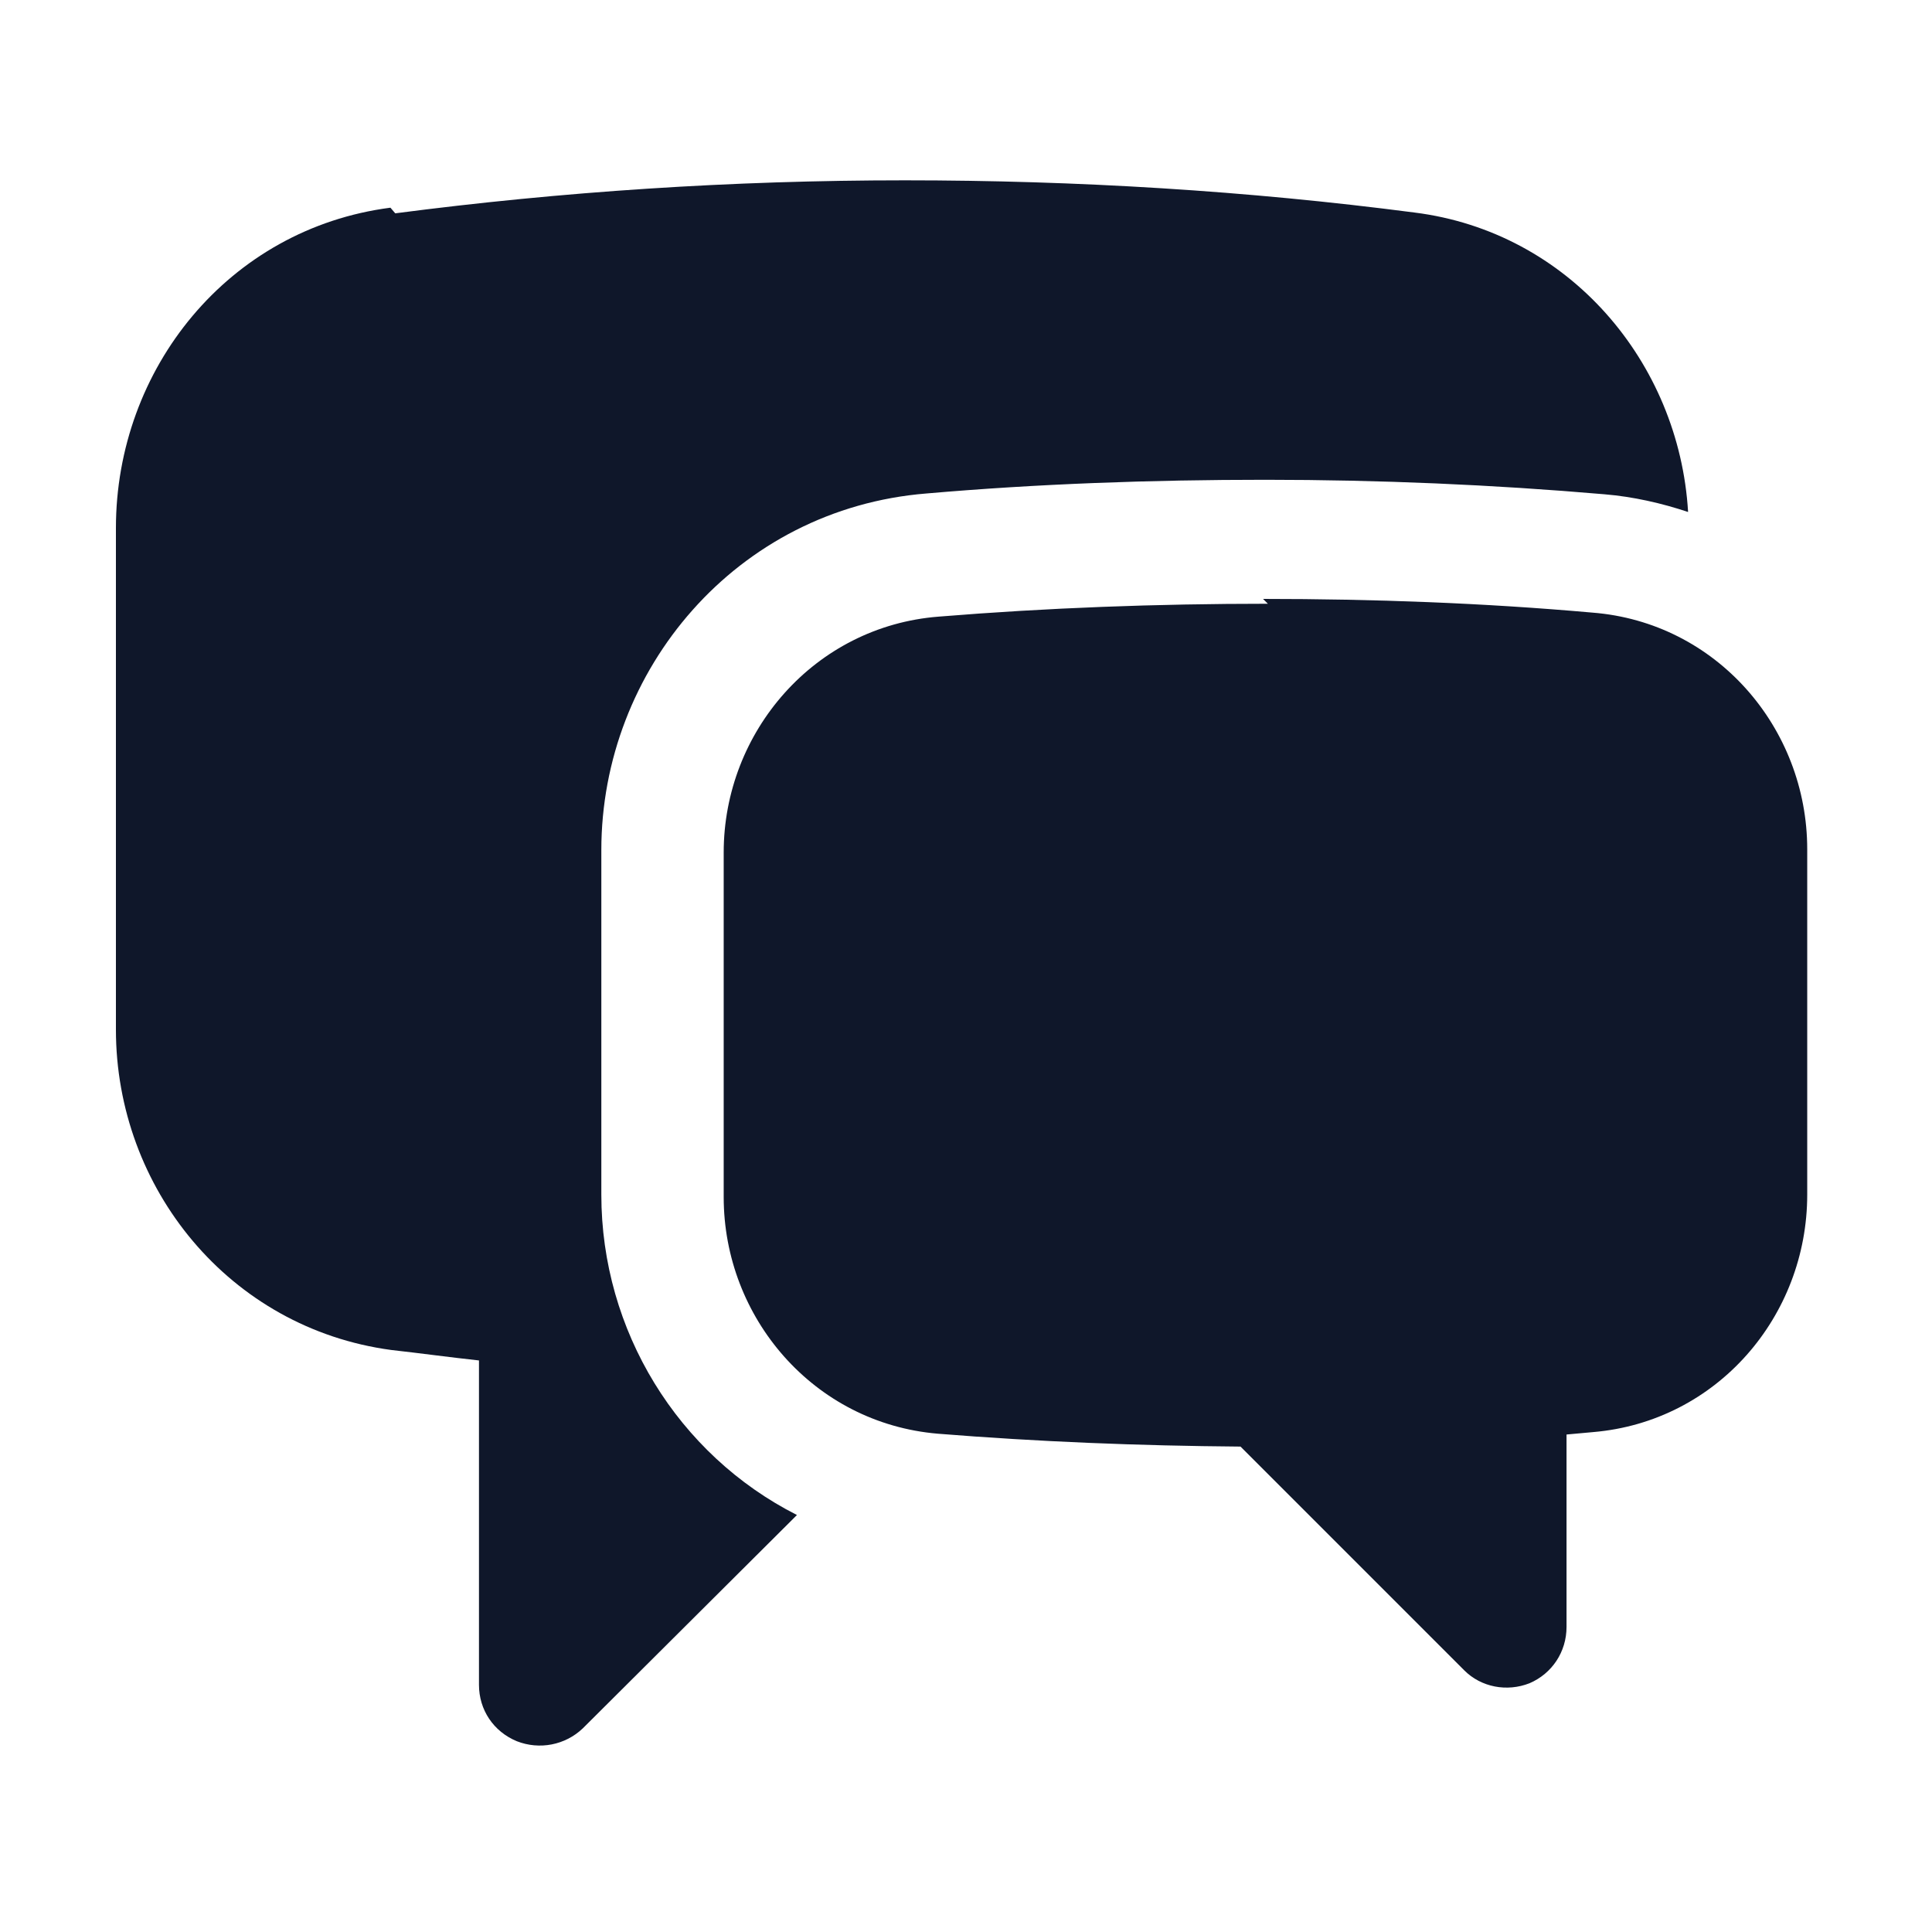 <svg viewBox="0 0 24 24" xmlns="http://www.w3.org/2000/svg"><g fill="#0F172A"><path d="M4.91 2.65c2.07-.27 4.18-.41 6.33-.41 2.14 0 4.26.13 6.33.4 1.92.24 3.29 1.86 3.4 3.72 -.33-.11-.68-.19-1.04-.22 -1.39-.12-2.8-.18-4.21-.18 -1.42 0-2.83.05-4.21.17 -2.36.19-4.04 2.19-4.04 4.43v4.28c0 1.69.95 3.23 2.43 3.98l-2.66 2.65c-.22.21-.54.27-.82.16 -.29-.12-.47-.39-.47-.7V16.9c-.37-.04-.73-.09-1.09-.13 -2.01-.27-3.42-2.01-3.42-3.98V6.56c0-1.98 1.4-3.72 3.41-3.98Z"/><path d="M15.75 7.5c-1.38 0-2.74.05-4.09.16 -1.54.12-2.67 1.43-2.67 2.93v4.28c0 1.5 1.12 2.81 2.66 2.94 1.24.1 2.5.15 3.76.16l2.78 2.78c.21.21.53.27.81.16 .28-.12.46-.39.46-.7v-2.39c.11-.01.22-.02.33-.03 1.54-.13 2.66-1.44 2.66-2.95v-4.29c0-1.51-1.13-2.82-2.67-2.94 -1.35-.12-2.72-.17-4.09-.17Z"/></g></svg>